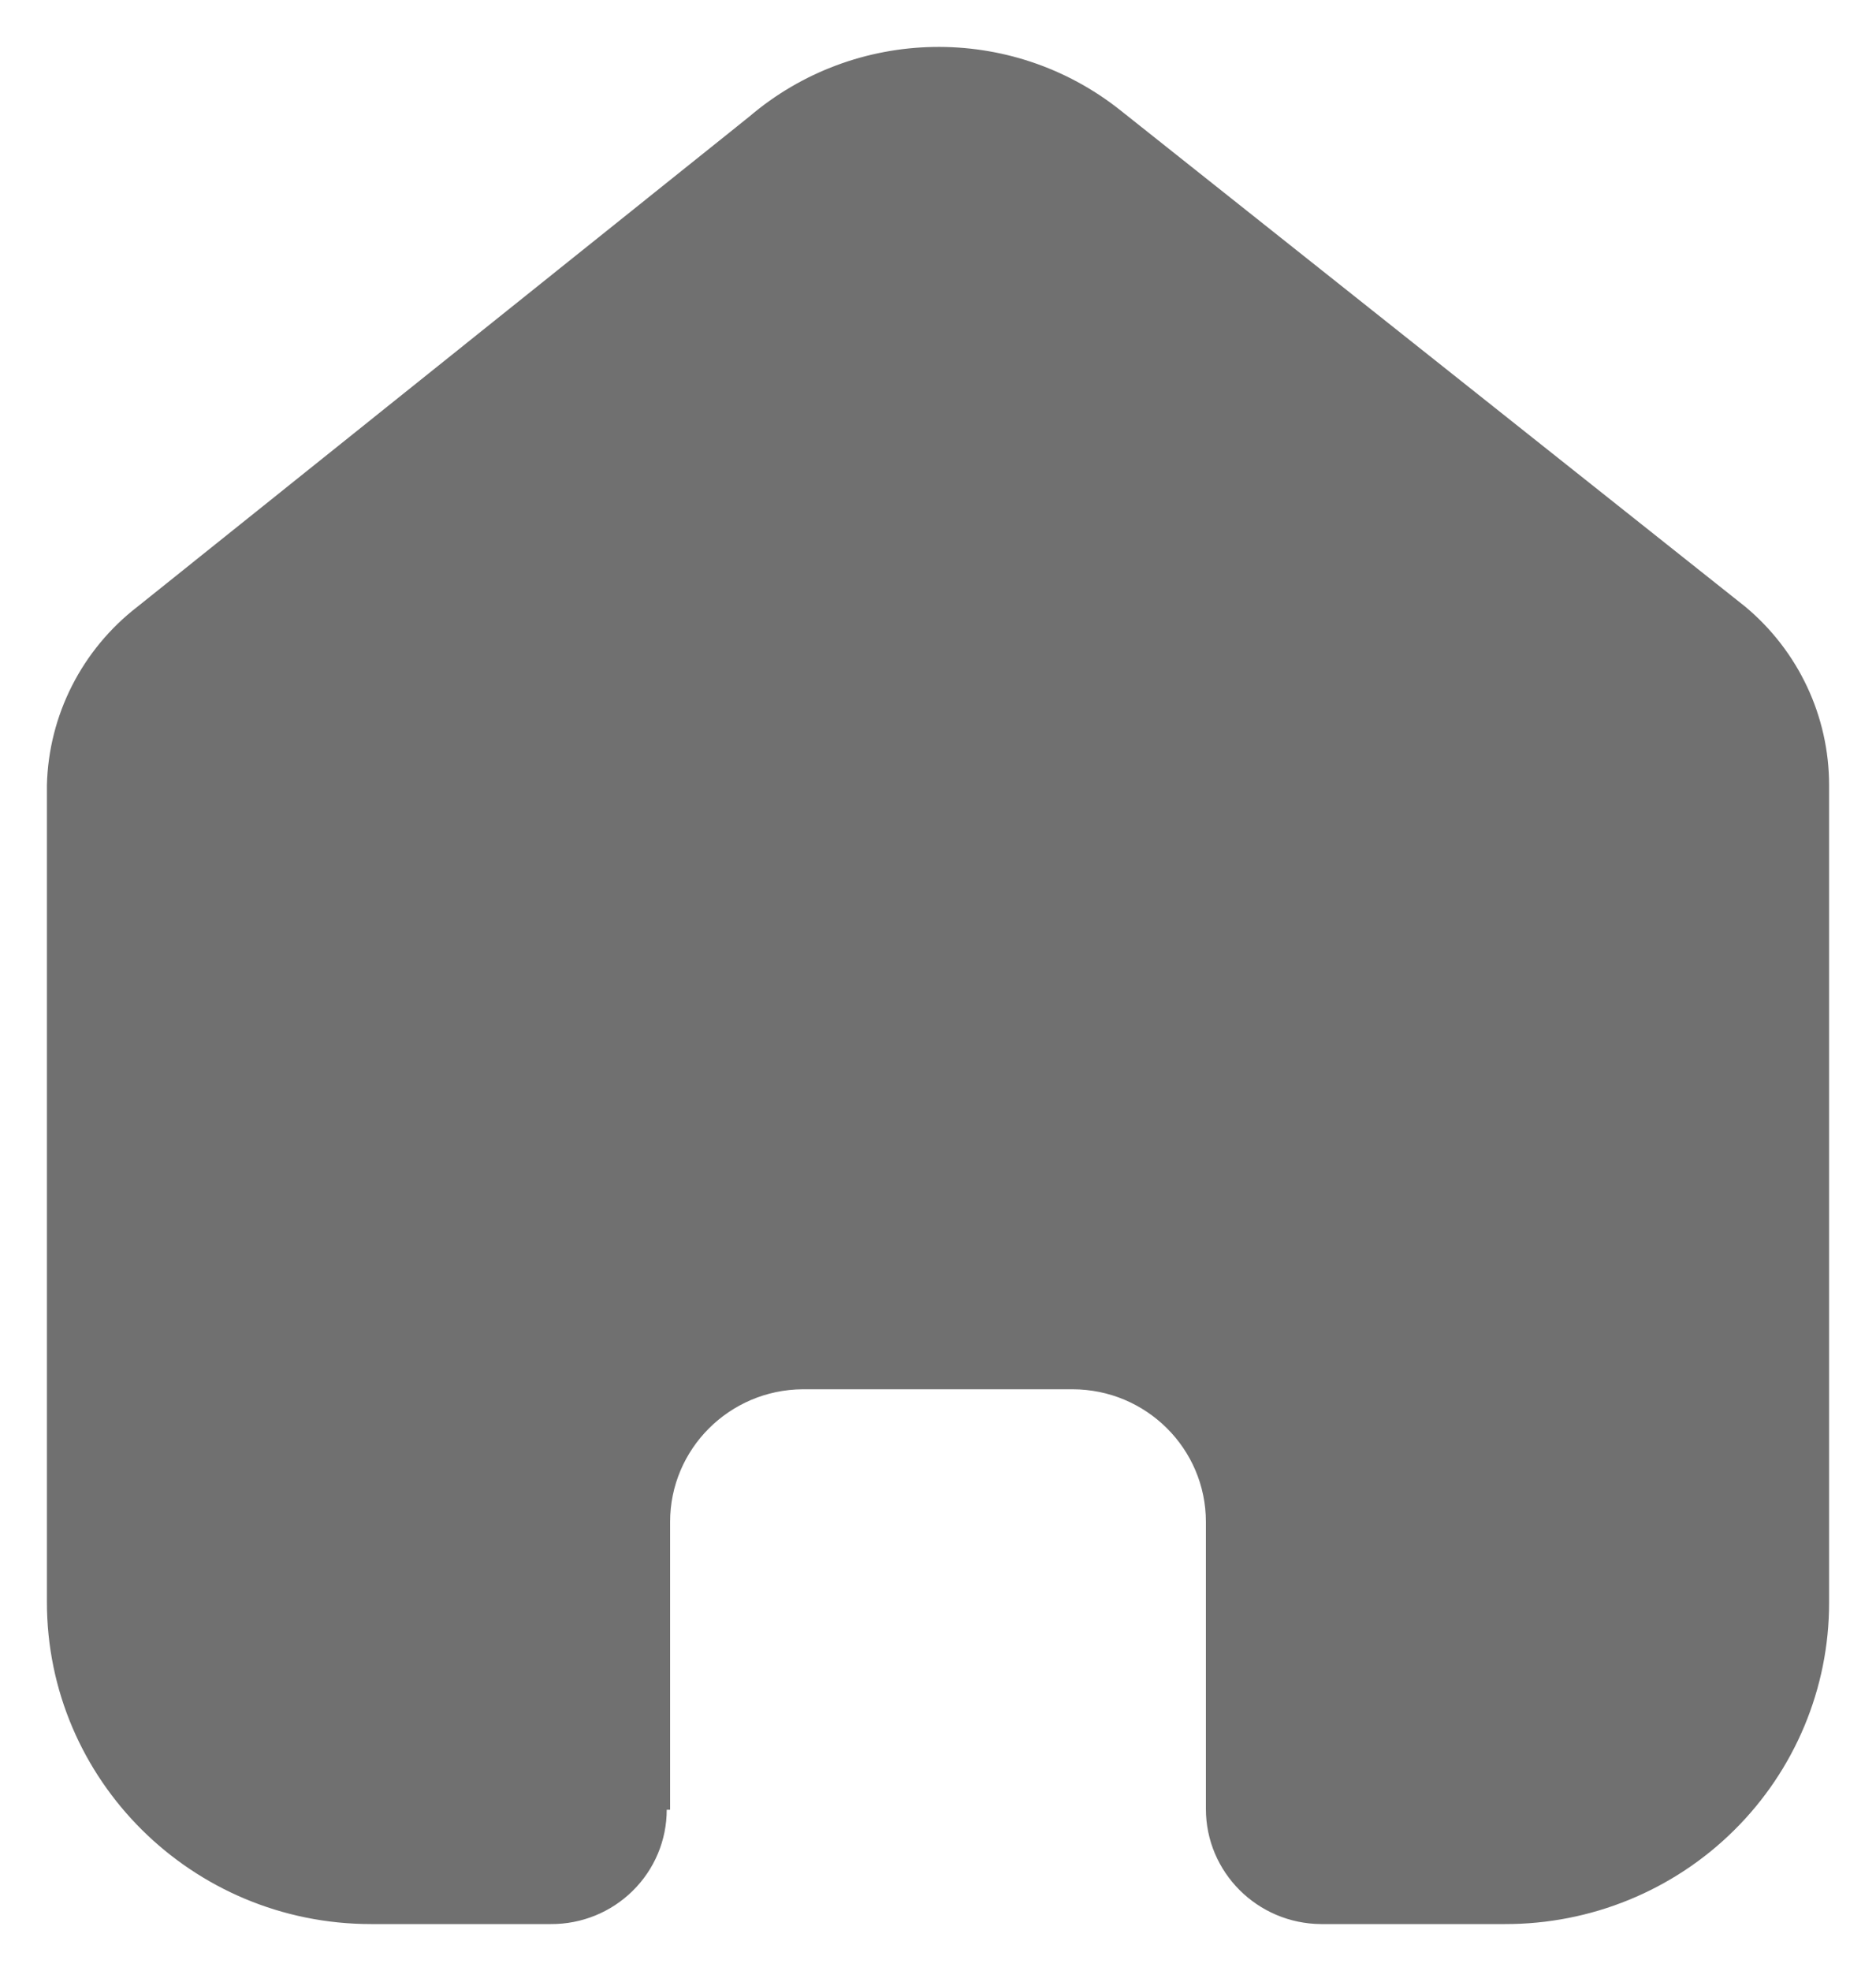 <svg width="20" height="21" viewBox="0 0 20 21" fill="none" xmlns="http://www.w3.org/2000/svg">
<path d="M7.144 19.282V16.215C7.144 15.438 7.776 14.807 8.558 14.802H11.433C12.219 14.802 12.856 15.435 12.856 16.215V19.273C12.856 19.947 13.404 20.495 14.083 20.5H16.044C16.96 20.502 17.839 20.143 18.487 19.501C19.136 18.859 19.5 17.987 19.5 17.078V8.366C19.5 7.631 19.172 6.935 18.605 6.463L11.943 1.174C10.778 0.249 9.115 0.279 7.985 1.245L1.467 6.463C0.873 6.921 0.518 7.62 0.5 8.366V17.069C0.5 18.964 2.047 20.5 3.956 20.5H5.872C6.199 20.502 6.513 20.375 6.745 20.146C6.977 19.918 7.108 19.607 7.108 19.282H7.144Z" fill="#707070"/>
</svg>
